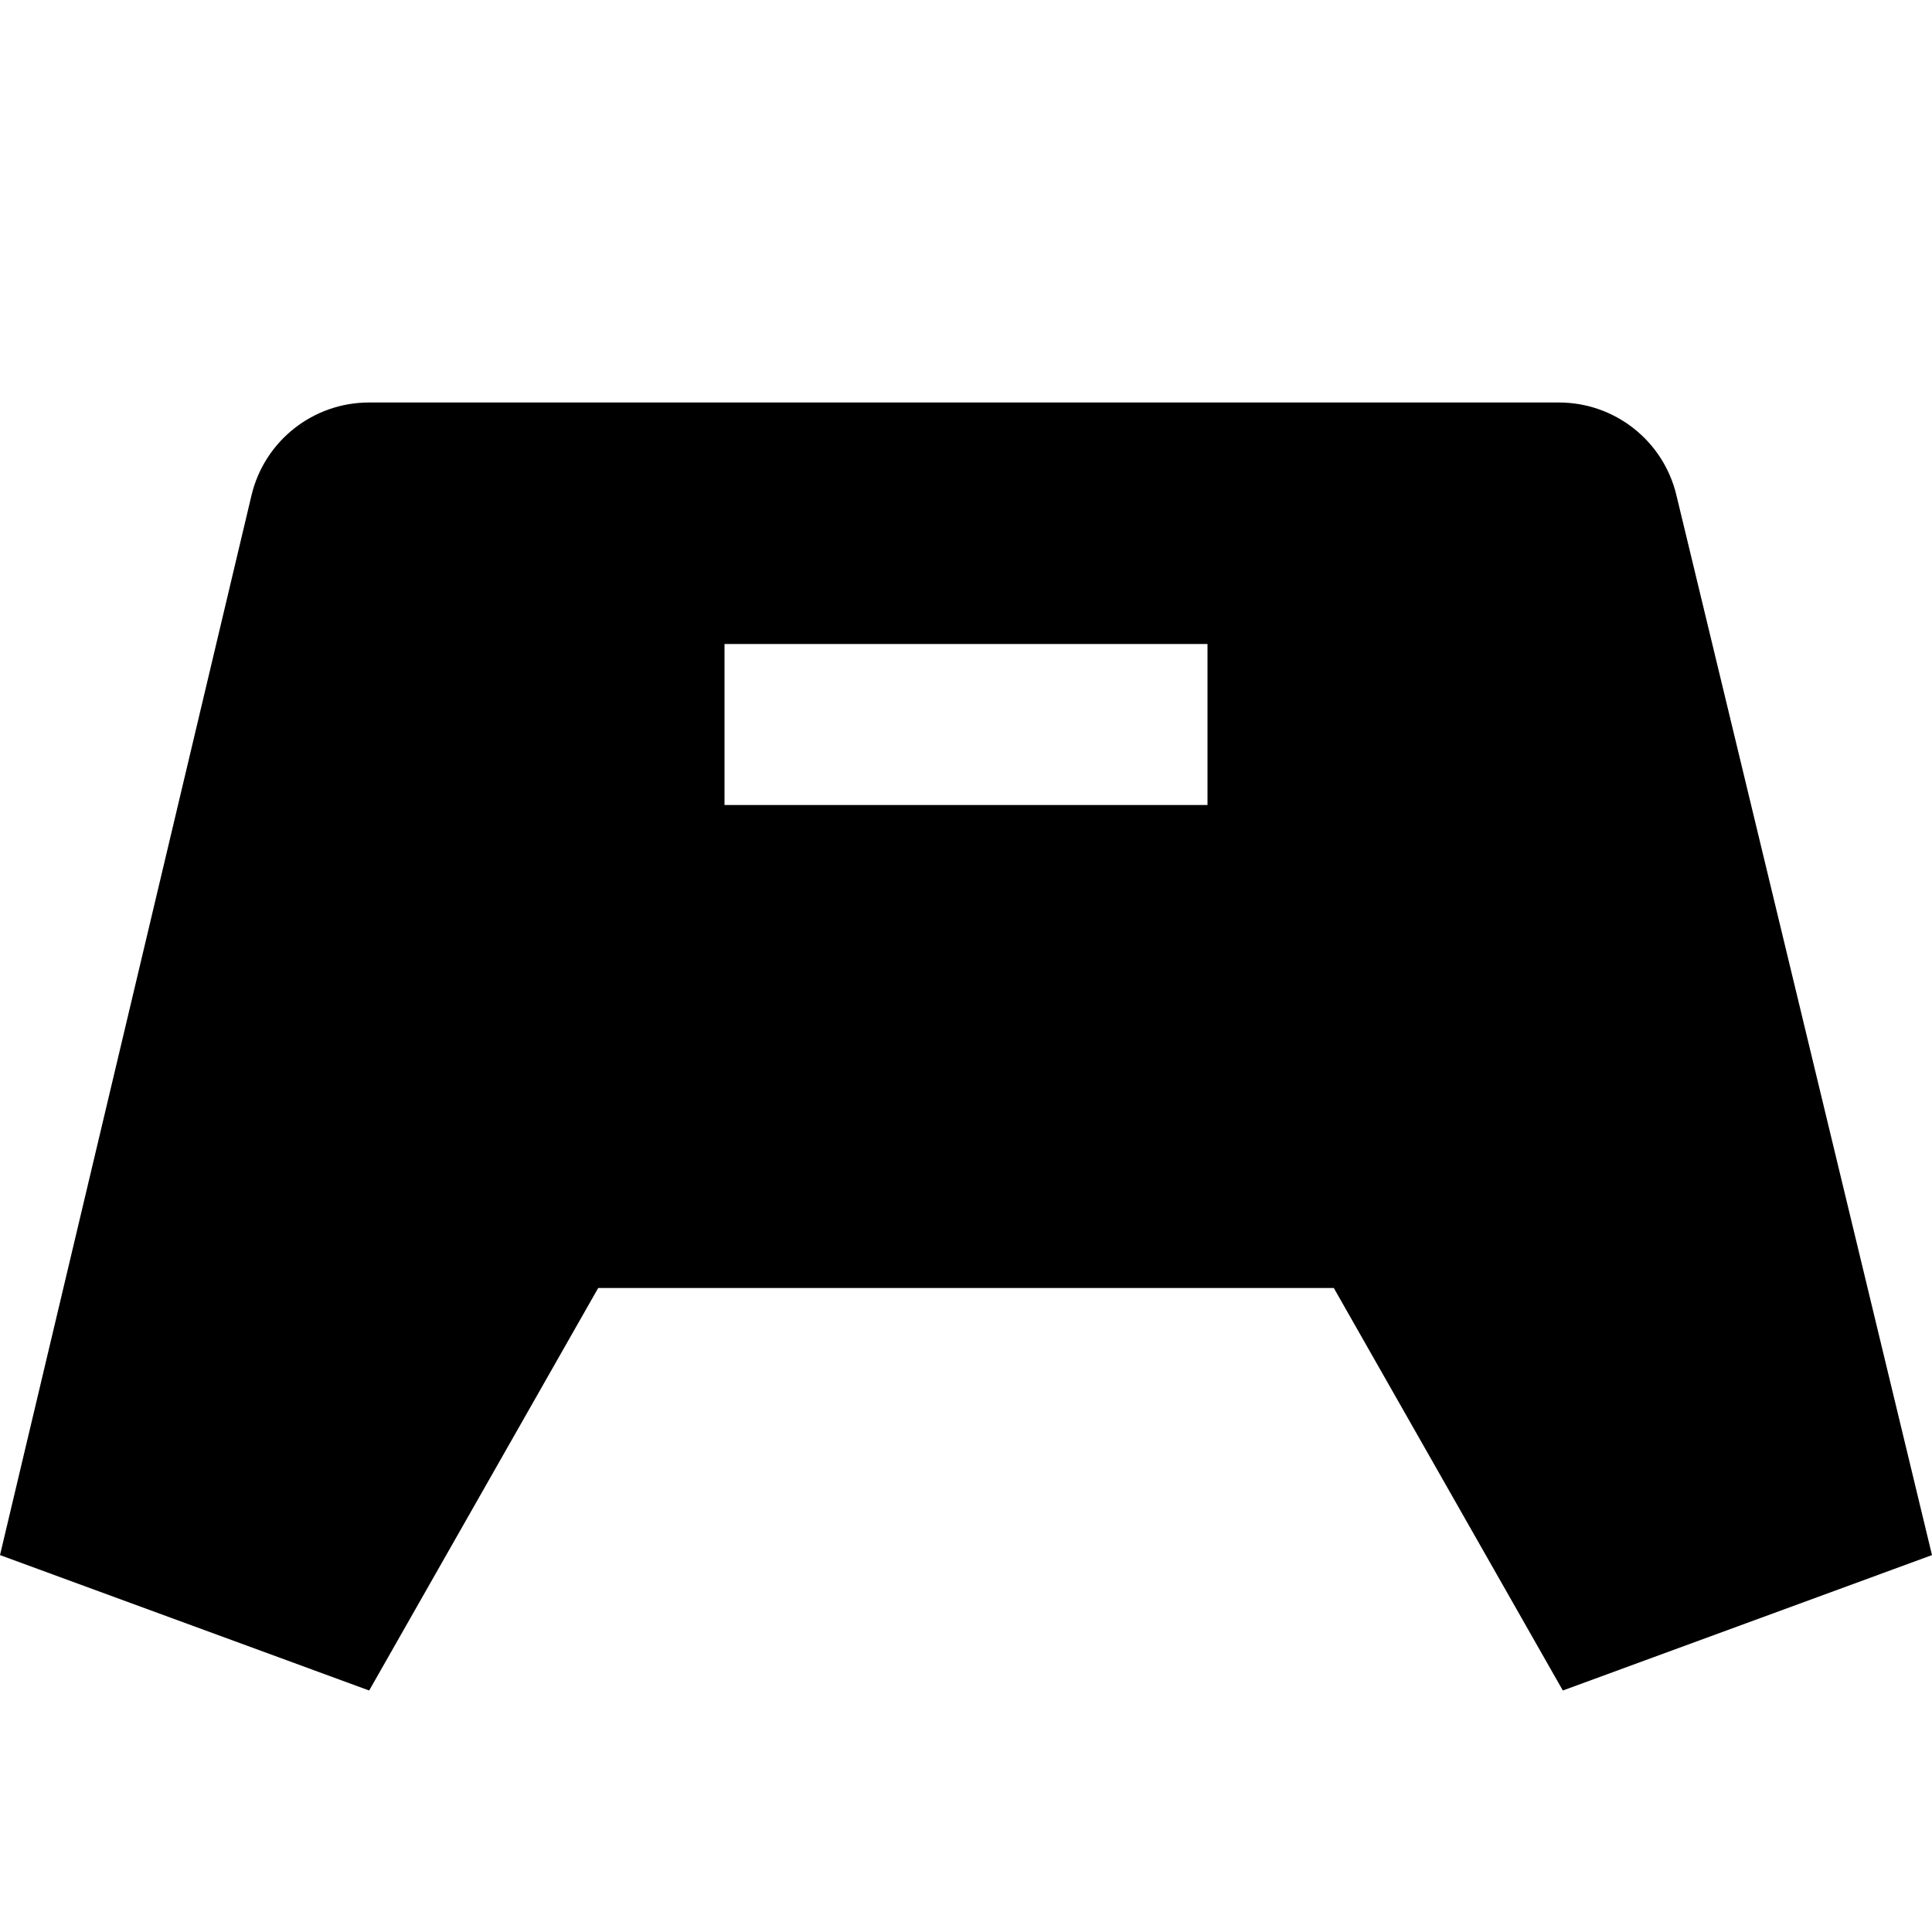 <svg xmlns="http://www.w3.org/2000/svg" width="24" height="24" viewBox="0 0 24 24" fill="none"><rect width="24" height="24" fill="none"/>
<path fill-rule="evenodd" clip-rule="evenodd" d="M4.586 21L7.431 16H16.569L19.414 21L24 19.318L20.824 6.148C20.662 5.475 20.059 5 19.366 5L4.584 5C3.889 5 3.285 5.477 3.124 6.154L0 19.318L4.586 21ZM15 8H9V10H15V8Z" fill="#000000"/>
</svg>
